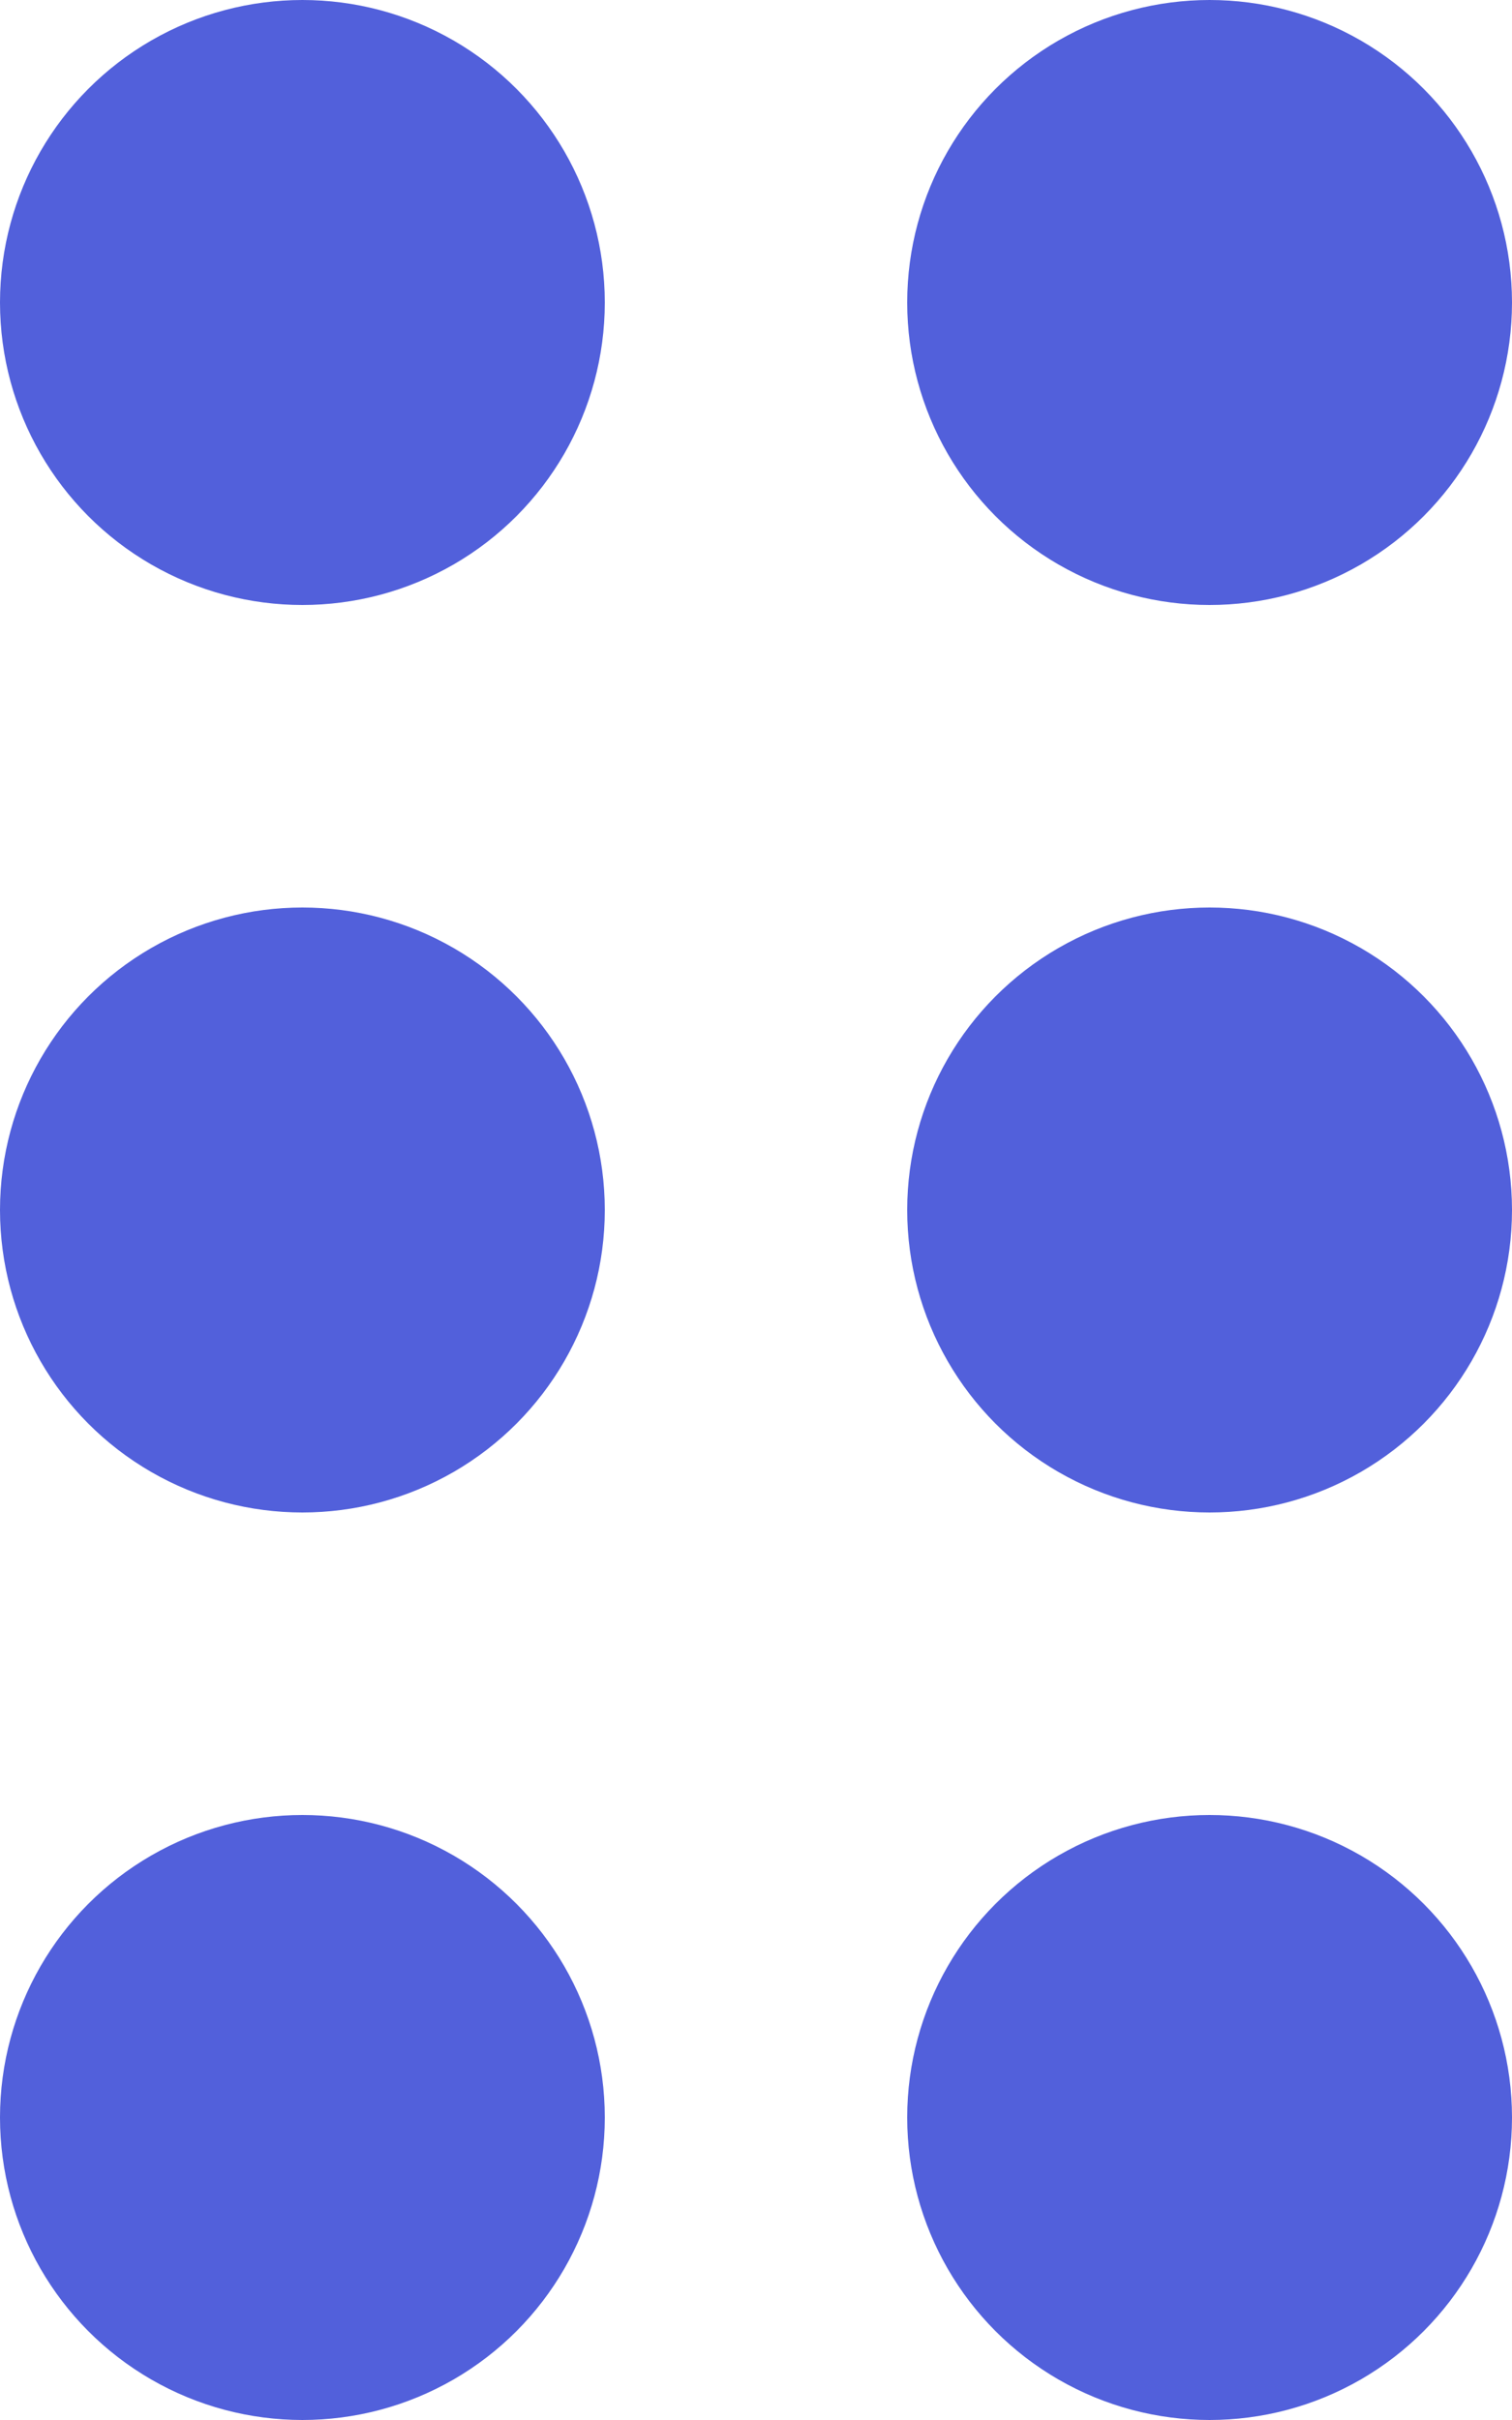 <svg xmlns="http://www.w3.org/2000/svg" width="10" height="16" viewBox="0 0 10 16">
  <g id="Group_2438" data-name="Group 2438" transform="translate(-423 -167)">
    <circle id="Ellipse_249" data-name="Ellipse 249" cx="2" cy="2" r="2" transform="translate(423 167)" fill="#5260db"/>
    <circle id="Ellipse_251" data-name="Ellipse 251" cx="2" cy="2" r="2" transform="translate(423 173)" fill="#5260db"/>
    <circle id="Ellipse_253" data-name="Ellipse 253" cx="2" cy="2" r="2" transform="translate(423 179)" fill="#5260db"/>
    <circle id="Ellipse_250" data-name="Ellipse 250" cx="2" cy="2" r="2" transform="translate(429 167)" fill="#5260db"/>
    <circle id="Ellipse_252" data-name="Ellipse 252" cx="2" cy="2" r="2" transform="translate(429 173)" fill="#5260db"/>
    <circle id="Ellipse_254" data-name="Ellipse 254" cx="2" cy="2" r="2" transform="translate(429 179)" fill="#5260db"/>
  </g>
</svg>
